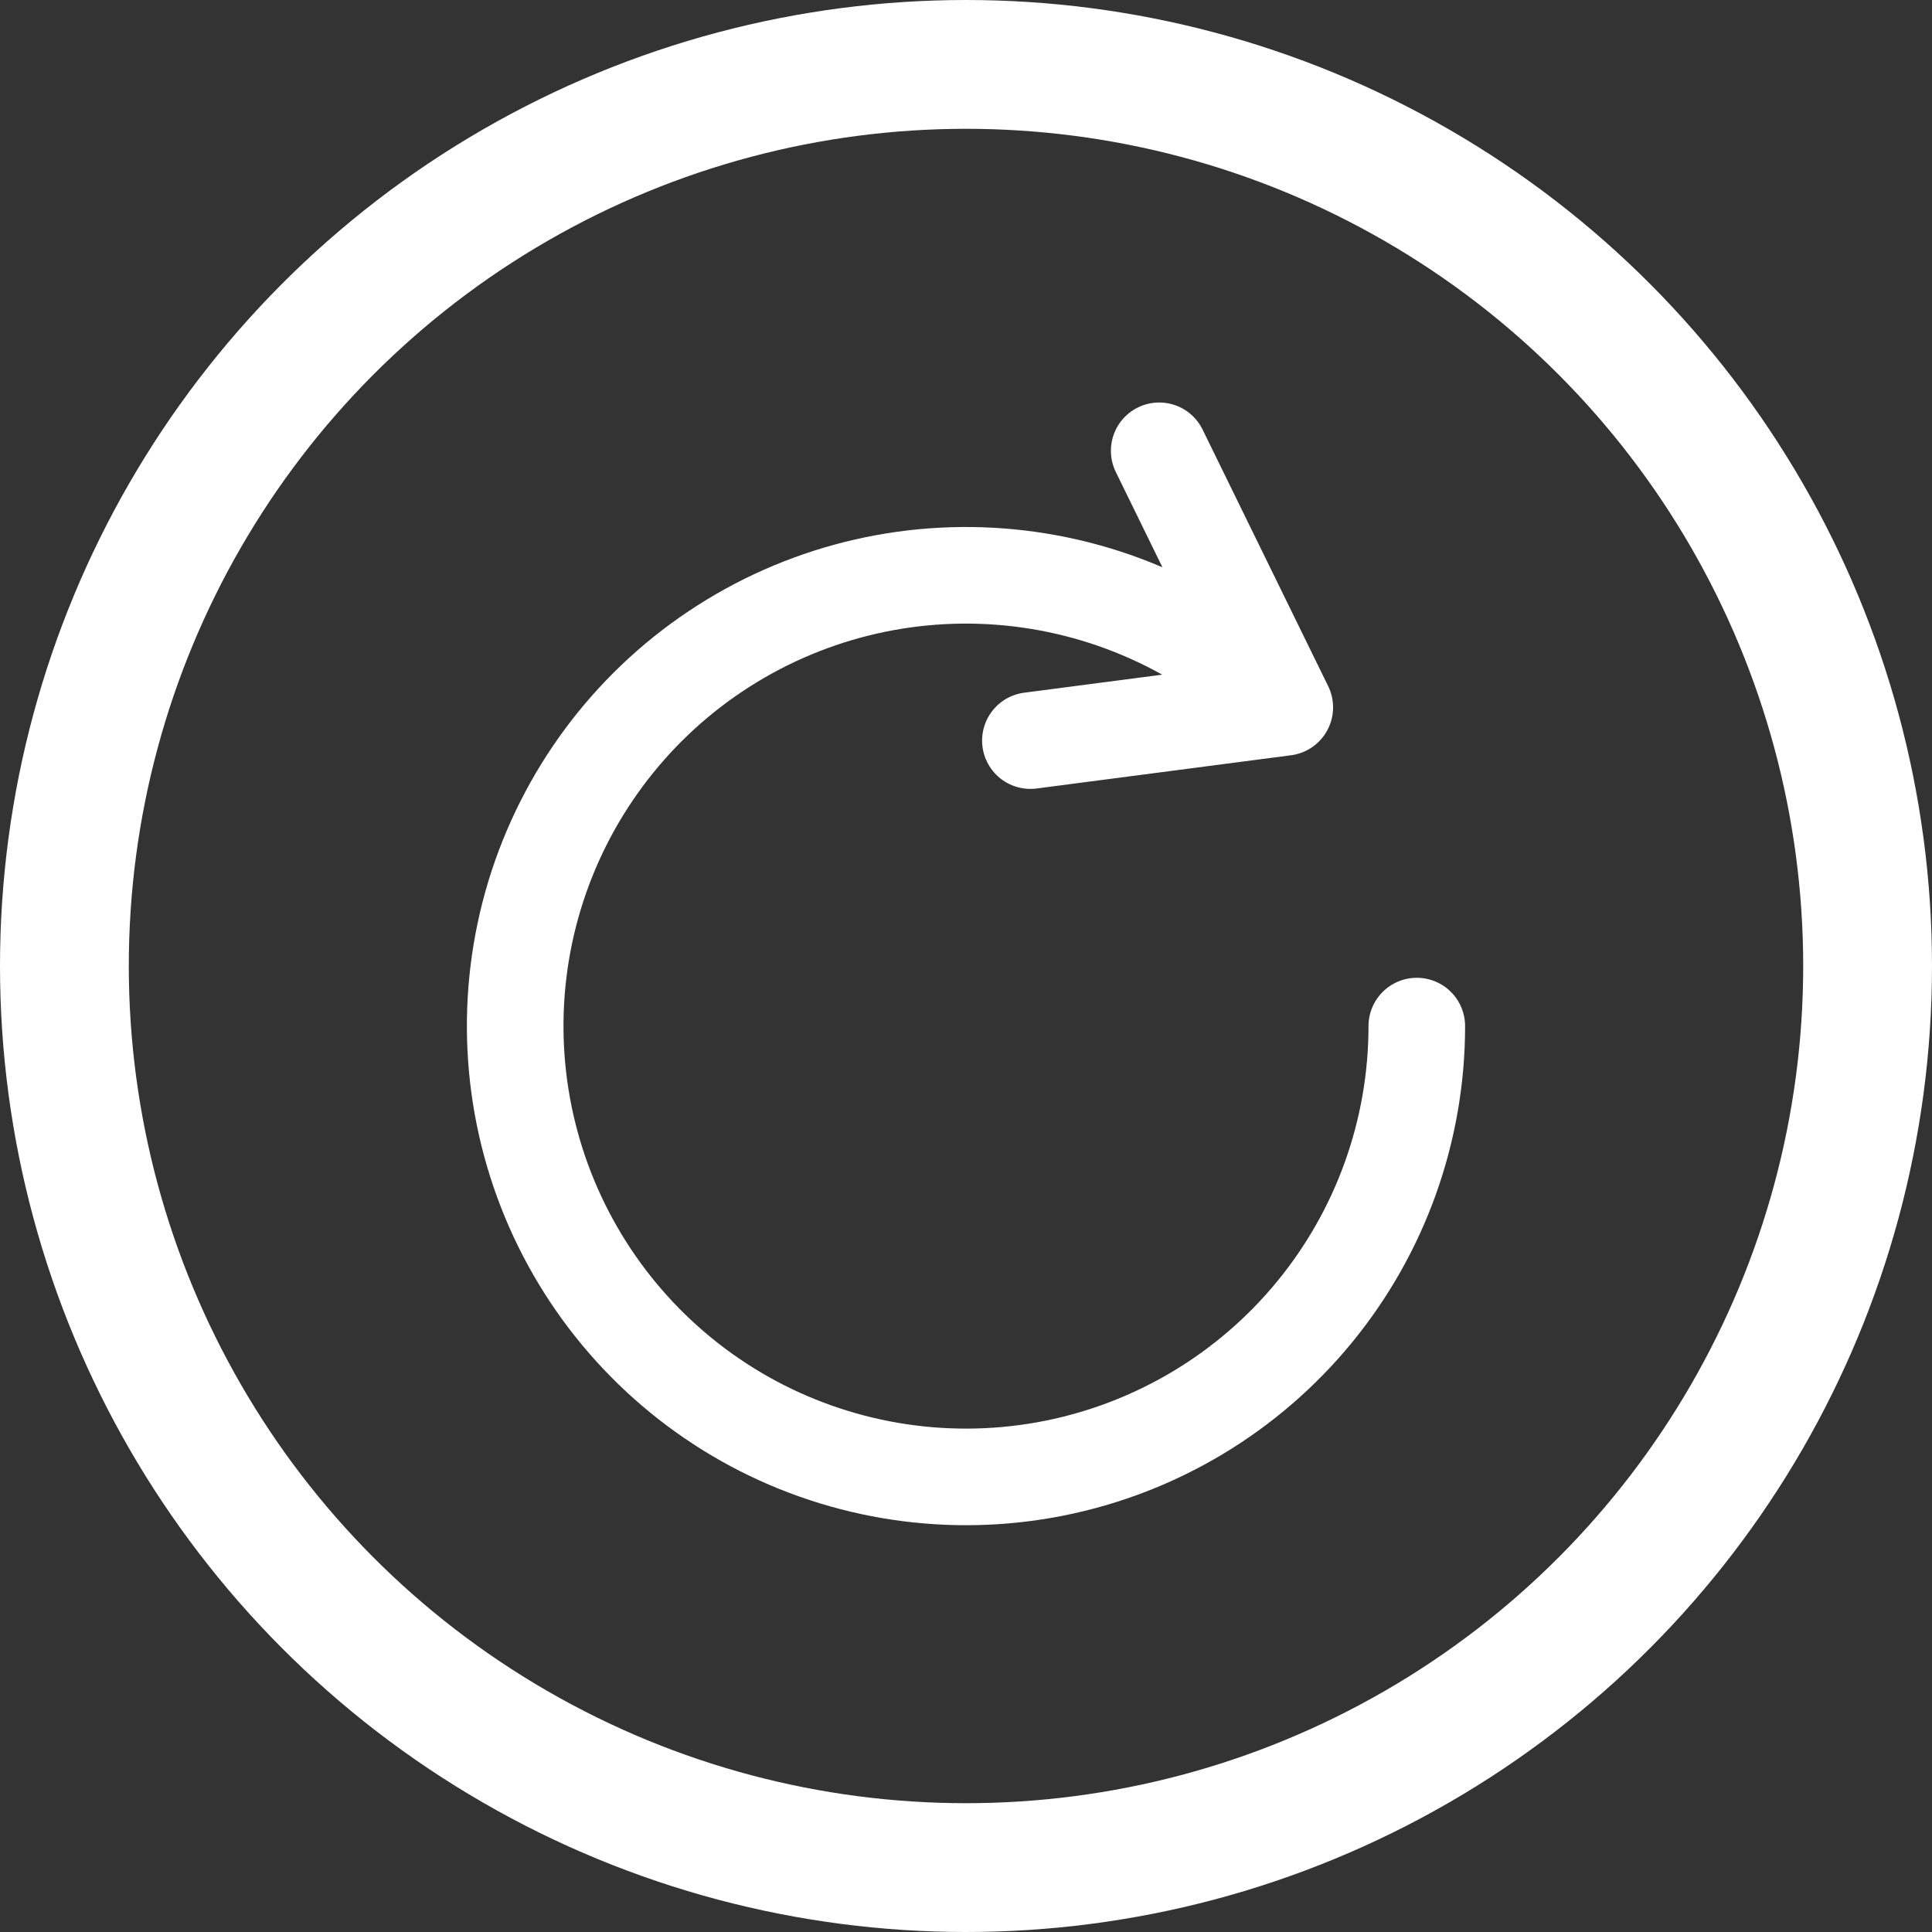 <svg width="30" height="30" viewBox="0 0 30 30" fill="none" xmlns="http://www.w3.org/2000/svg">
<rect x="0" y="0" width="30" height="30" fill="#333333" stroke="none"/>
<path d="M22 15.933C22 17.553 21.439 19.122 20.411 20.374C19.384 21.626 17.954 22.483 16.366 22.799C14.777 23.115 13.129 22.87 11.7 22.107C10.272 21.343 9.153 20.108 8.533 18.612C7.913 17.116 7.831 15.451 8.301 13.901C8.772 12.352 9.764 11.013 11.111 10.113C12.458 9.213 14.074 8.808 15.686 8.967C17.298 9.126 18.805 9.838 19.95 10.984M19.95 10.984L18 7M19.95 10.984L16 11.5" stroke="white" stroke-width="1.5" stroke-linecap="round"/>
<circle cx="15" cy="15" r="14" stroke="white" stroke-width="2"/>
</svg>
